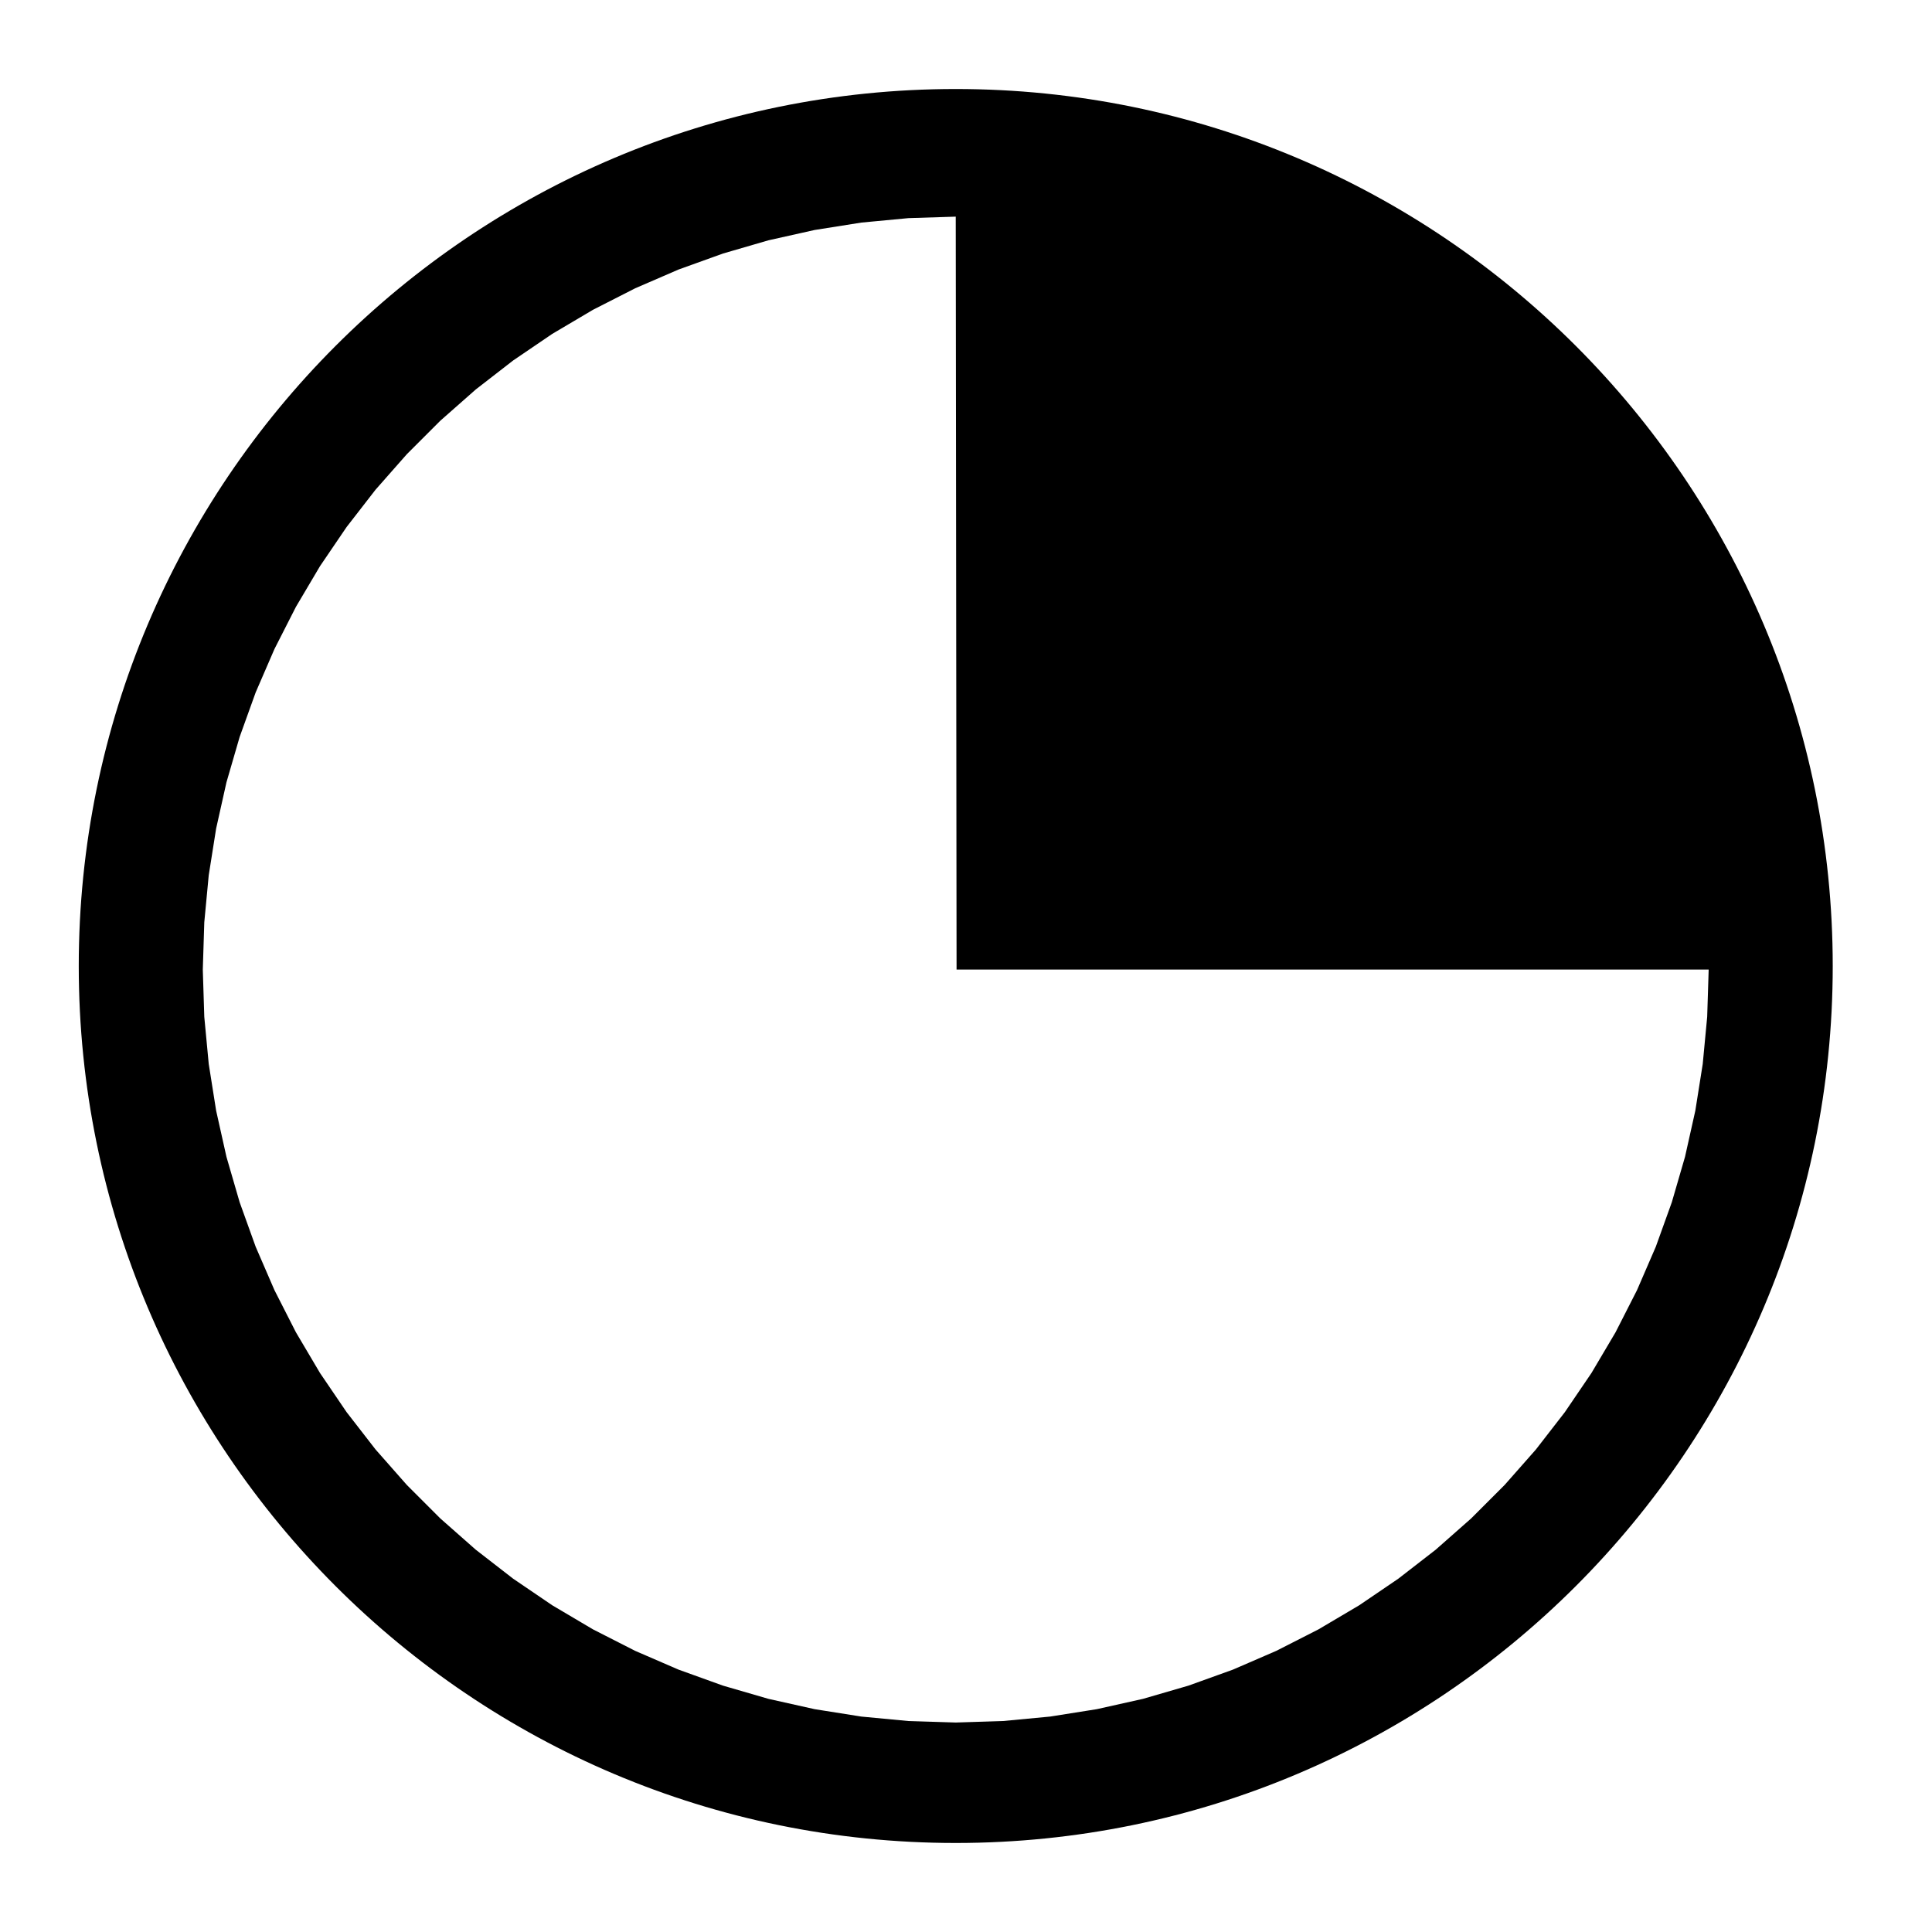 <?xml version="1.0" encoding="utf-8"?>
<!-- Generator: Adobe Illustrator 15.0.2, SVG Export Plug-In . SVG Version: 6.00 Build 0)  -->
<!DOCTYPE svg PUBLIC "-//W3C//DTD SVG 1.1//EN" "http://www.w3.org/Graphics/SVG/1.1/DTD/svg11.dtd">
<svg version="1.1" id="Layer_1" xmlns="http://www.w3.org/2000/svg" xmlns:xlink="http://www.w3.org/1999/xlink" x="0px" y="0px"
	 width="1024px" height="1024px" viewBox="0 0 1024 1024" enable-background="new 0 0 1024 1024" xml:space="preserve">
<path d="M506.524,47.177c-256.716,0-464.783,208.144-464.78,464.859c0,256.641,208.065,464.78,464.78,464.78
	s464.861-208.138,464.861-464.783C971.385,255.321,763.242,47.177,506.524,47.177z M902.484,563.912l-3.925,24.766l-5.466,24.461
	l-6.998,24.081l-8.489,23.584l-9.96,23.008l-11.377,22.341l-12.766,21.577l-14.096,20.737l-15.359,19.806l-16.58,18.802
	l-17.729,17.729l-18.801,16.583l-19.811,15.359l-20.732,14.096l-21.584,12.762l-22.335,11.377l-23.008,9.959l-23.592,8.491
	l-24.073,6.998l-24.465,5.464l-24.765,3.925l-24.96,2.361l-25.052,0.792l-25.057-0.792l-24.959-2.361l-24.765-3.925l-24.461-5.464
	l-24.079-6.998l-23.585-8.491l-23.008-9.959l-22.335-11.377l-21.585-12.762l-20.731-14.096l-19.812-15.359l-18.801-16.583
	l-17.728-17.729l-16.58-18.802l-15.364-19.806l-14.092-20.737l-12.766-21.577l-11.376-22.341l-9.961-23.008l-8.489-23.584
	l-6.998-24.081l-5.466-24.461l-3.925-24.766l-2.357-24.959l-0.791-25.056l0.791-25.053l2.357-24.959l3.925-24.766l5.466-24.465
	l6.998-24.08l8.489-23.585l9.961-23.007l11.376-22.341l12.766-21.578l14.092-20.732l15.364-19.811l16.58-18.802l17.728-17.728
	l18.801-16.58l19.812-15.364l20.731-14.092l21.585-12.765l22.335-11.377l23.008-9.961l23.592-8.489l24.072-6.998l24.461-5.465
	l24.765-3.925l24.959-2.358l25.057-0.79L507,513.896l398.632,0.001l-0.791,25.056L902.484,563.912z"/>
</svg>
